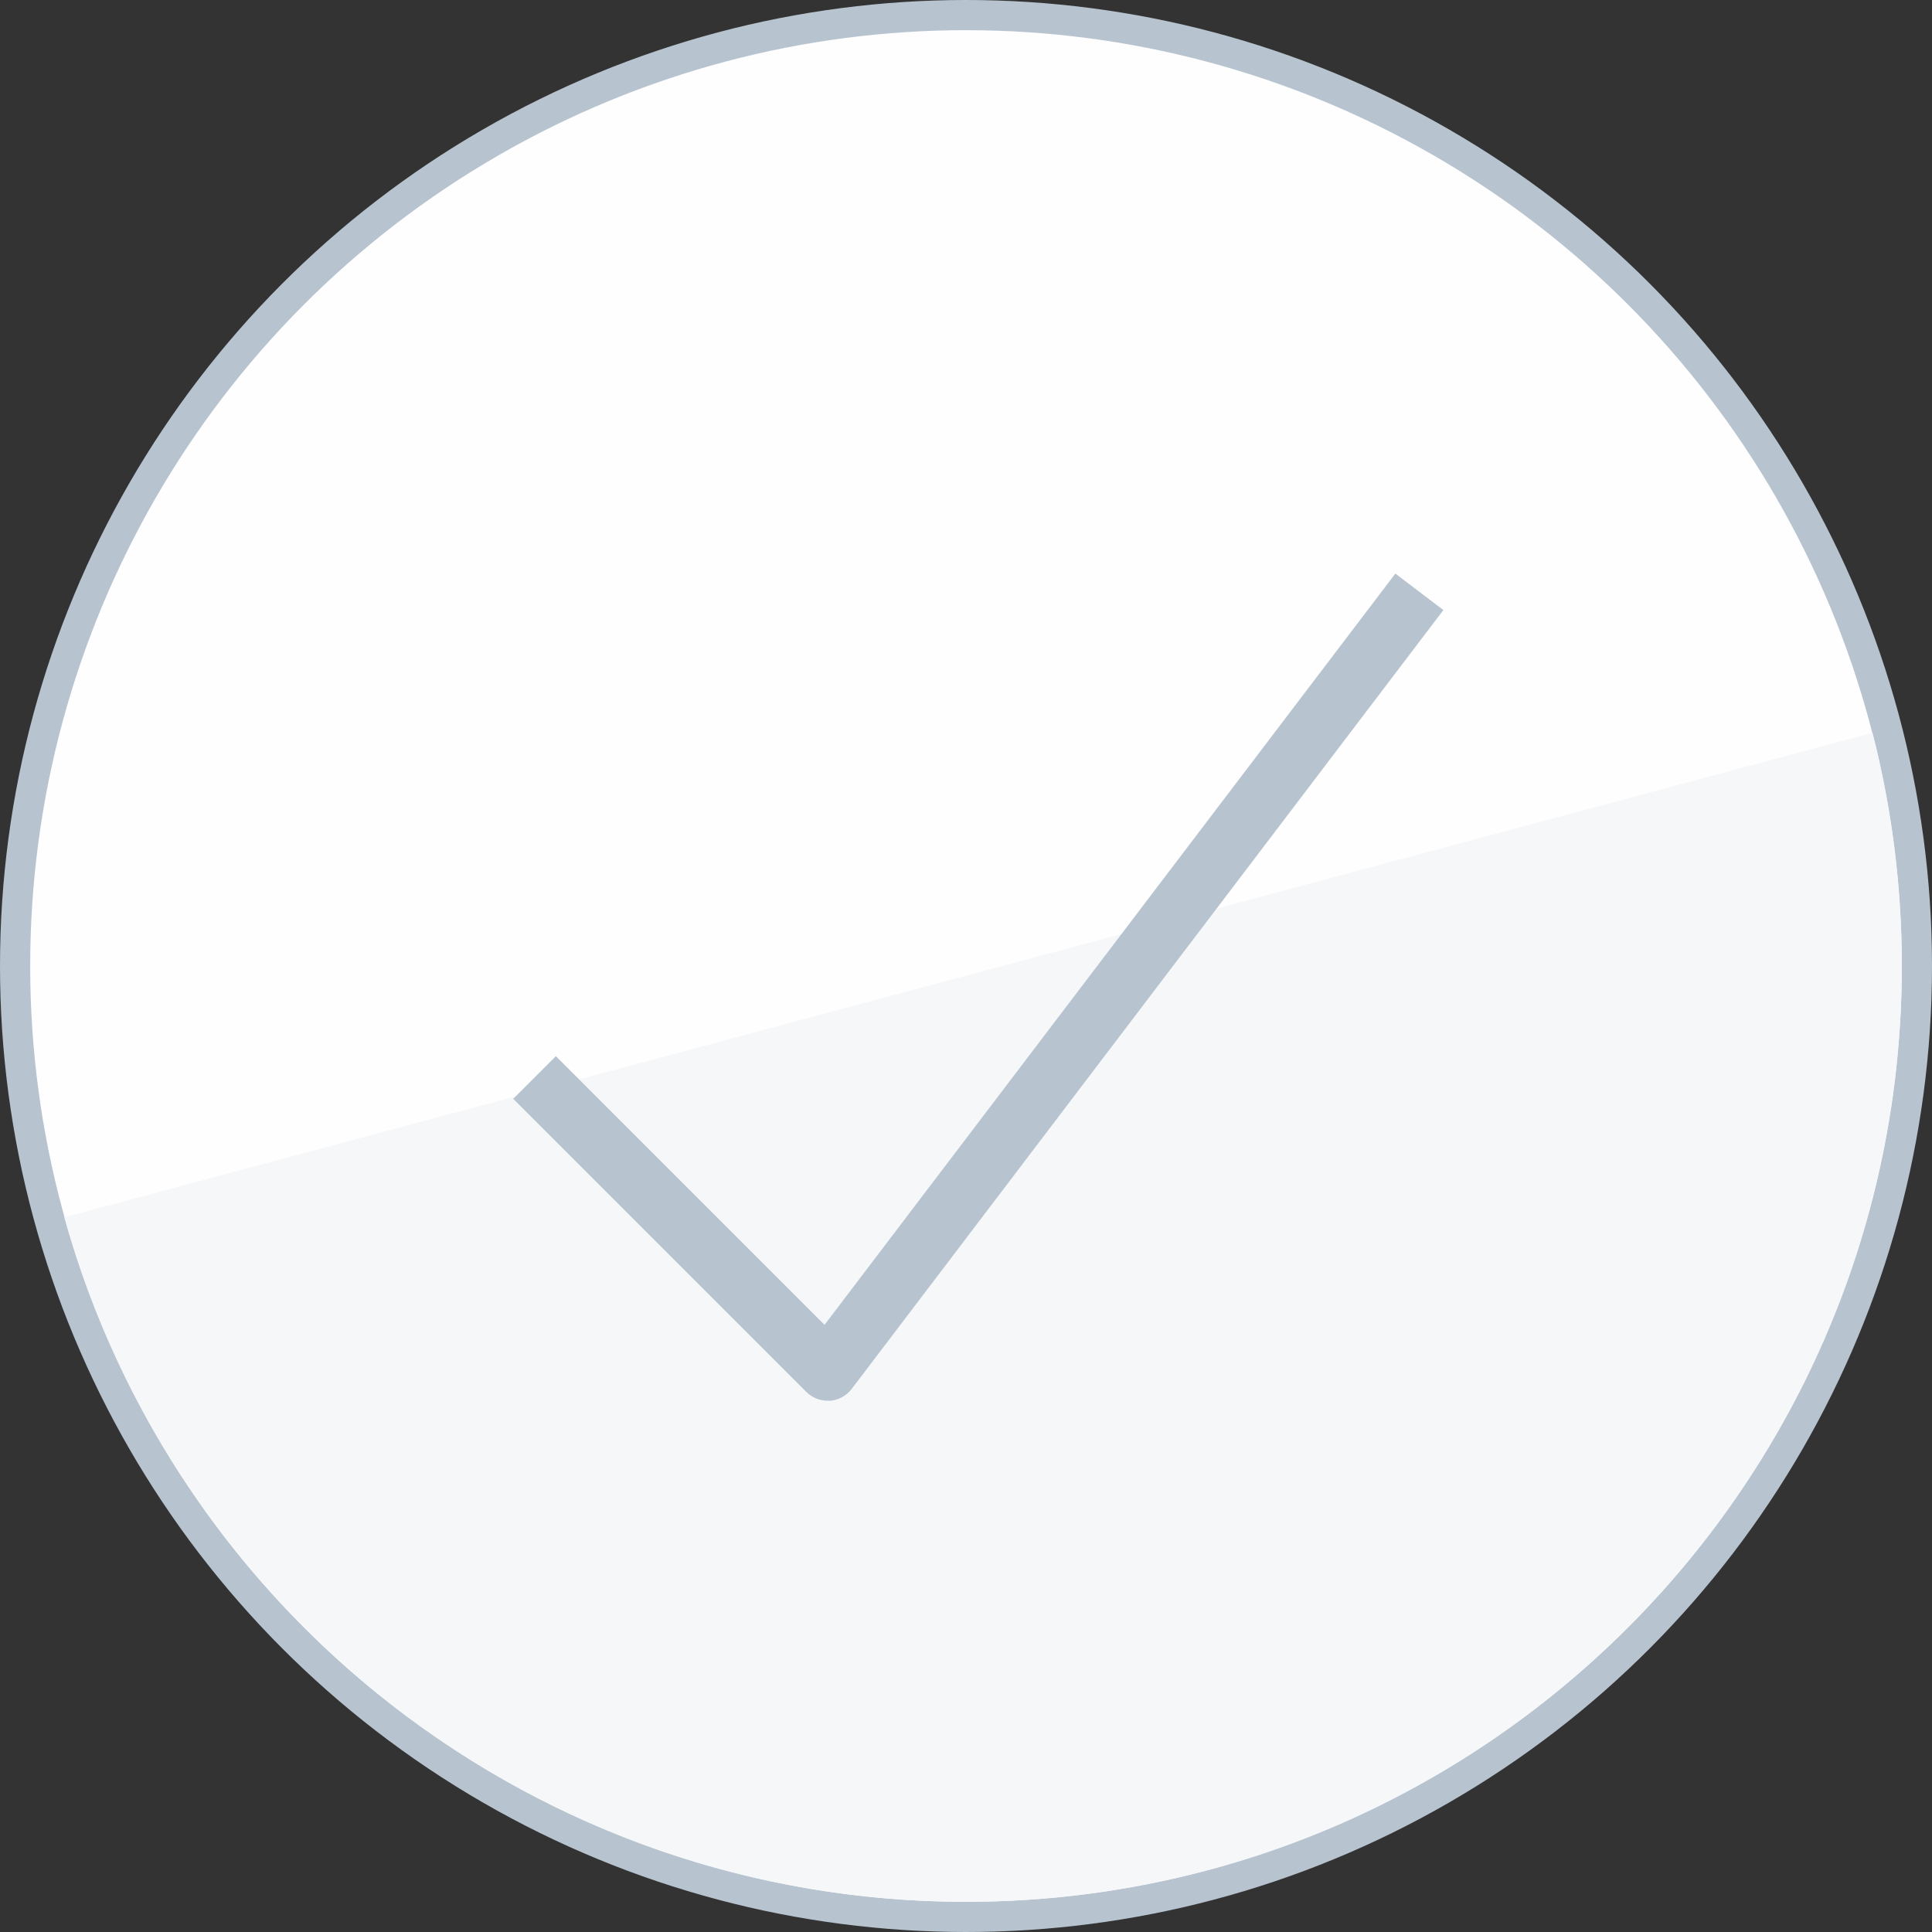 <svg width="64" height="64" viewBox="0 0 64 64" fill="none" xmlns="http://www.w3.org/2000/svg">
<rect x="0" y="0" width="64" height="64" fill="#333333" stroke="none"/>
<circle cx="32" cy="32" r="31.5" fill="#FEFEFE" stroke="#B7C4D0"/>
<path fill-rule="evenodd" clip-rule="evenodd" d="M2.13 40.325C5.768 53.403 17.763 63 32 63C49.121 63 63 49.121 63 32C63 29.333 62.663 26.744 62.03 24.275L2.13 40.325Z" fill="#F6F7F9"/>
<path d="M27.414 46.4C27.149 46.4 26.895 46.294 26.707 46.107L17 36.4L18.414 34.986L27.314 43.886L46.223 19L47.814 20.209L28.214 46.009C28.128 46.123 28.018 46.217 27.892 46.284C27.767 46.352 27.628 46.392 27.486 46.402L27.414 46.4Z" fill="#B7C4D0"/>
</svg>
